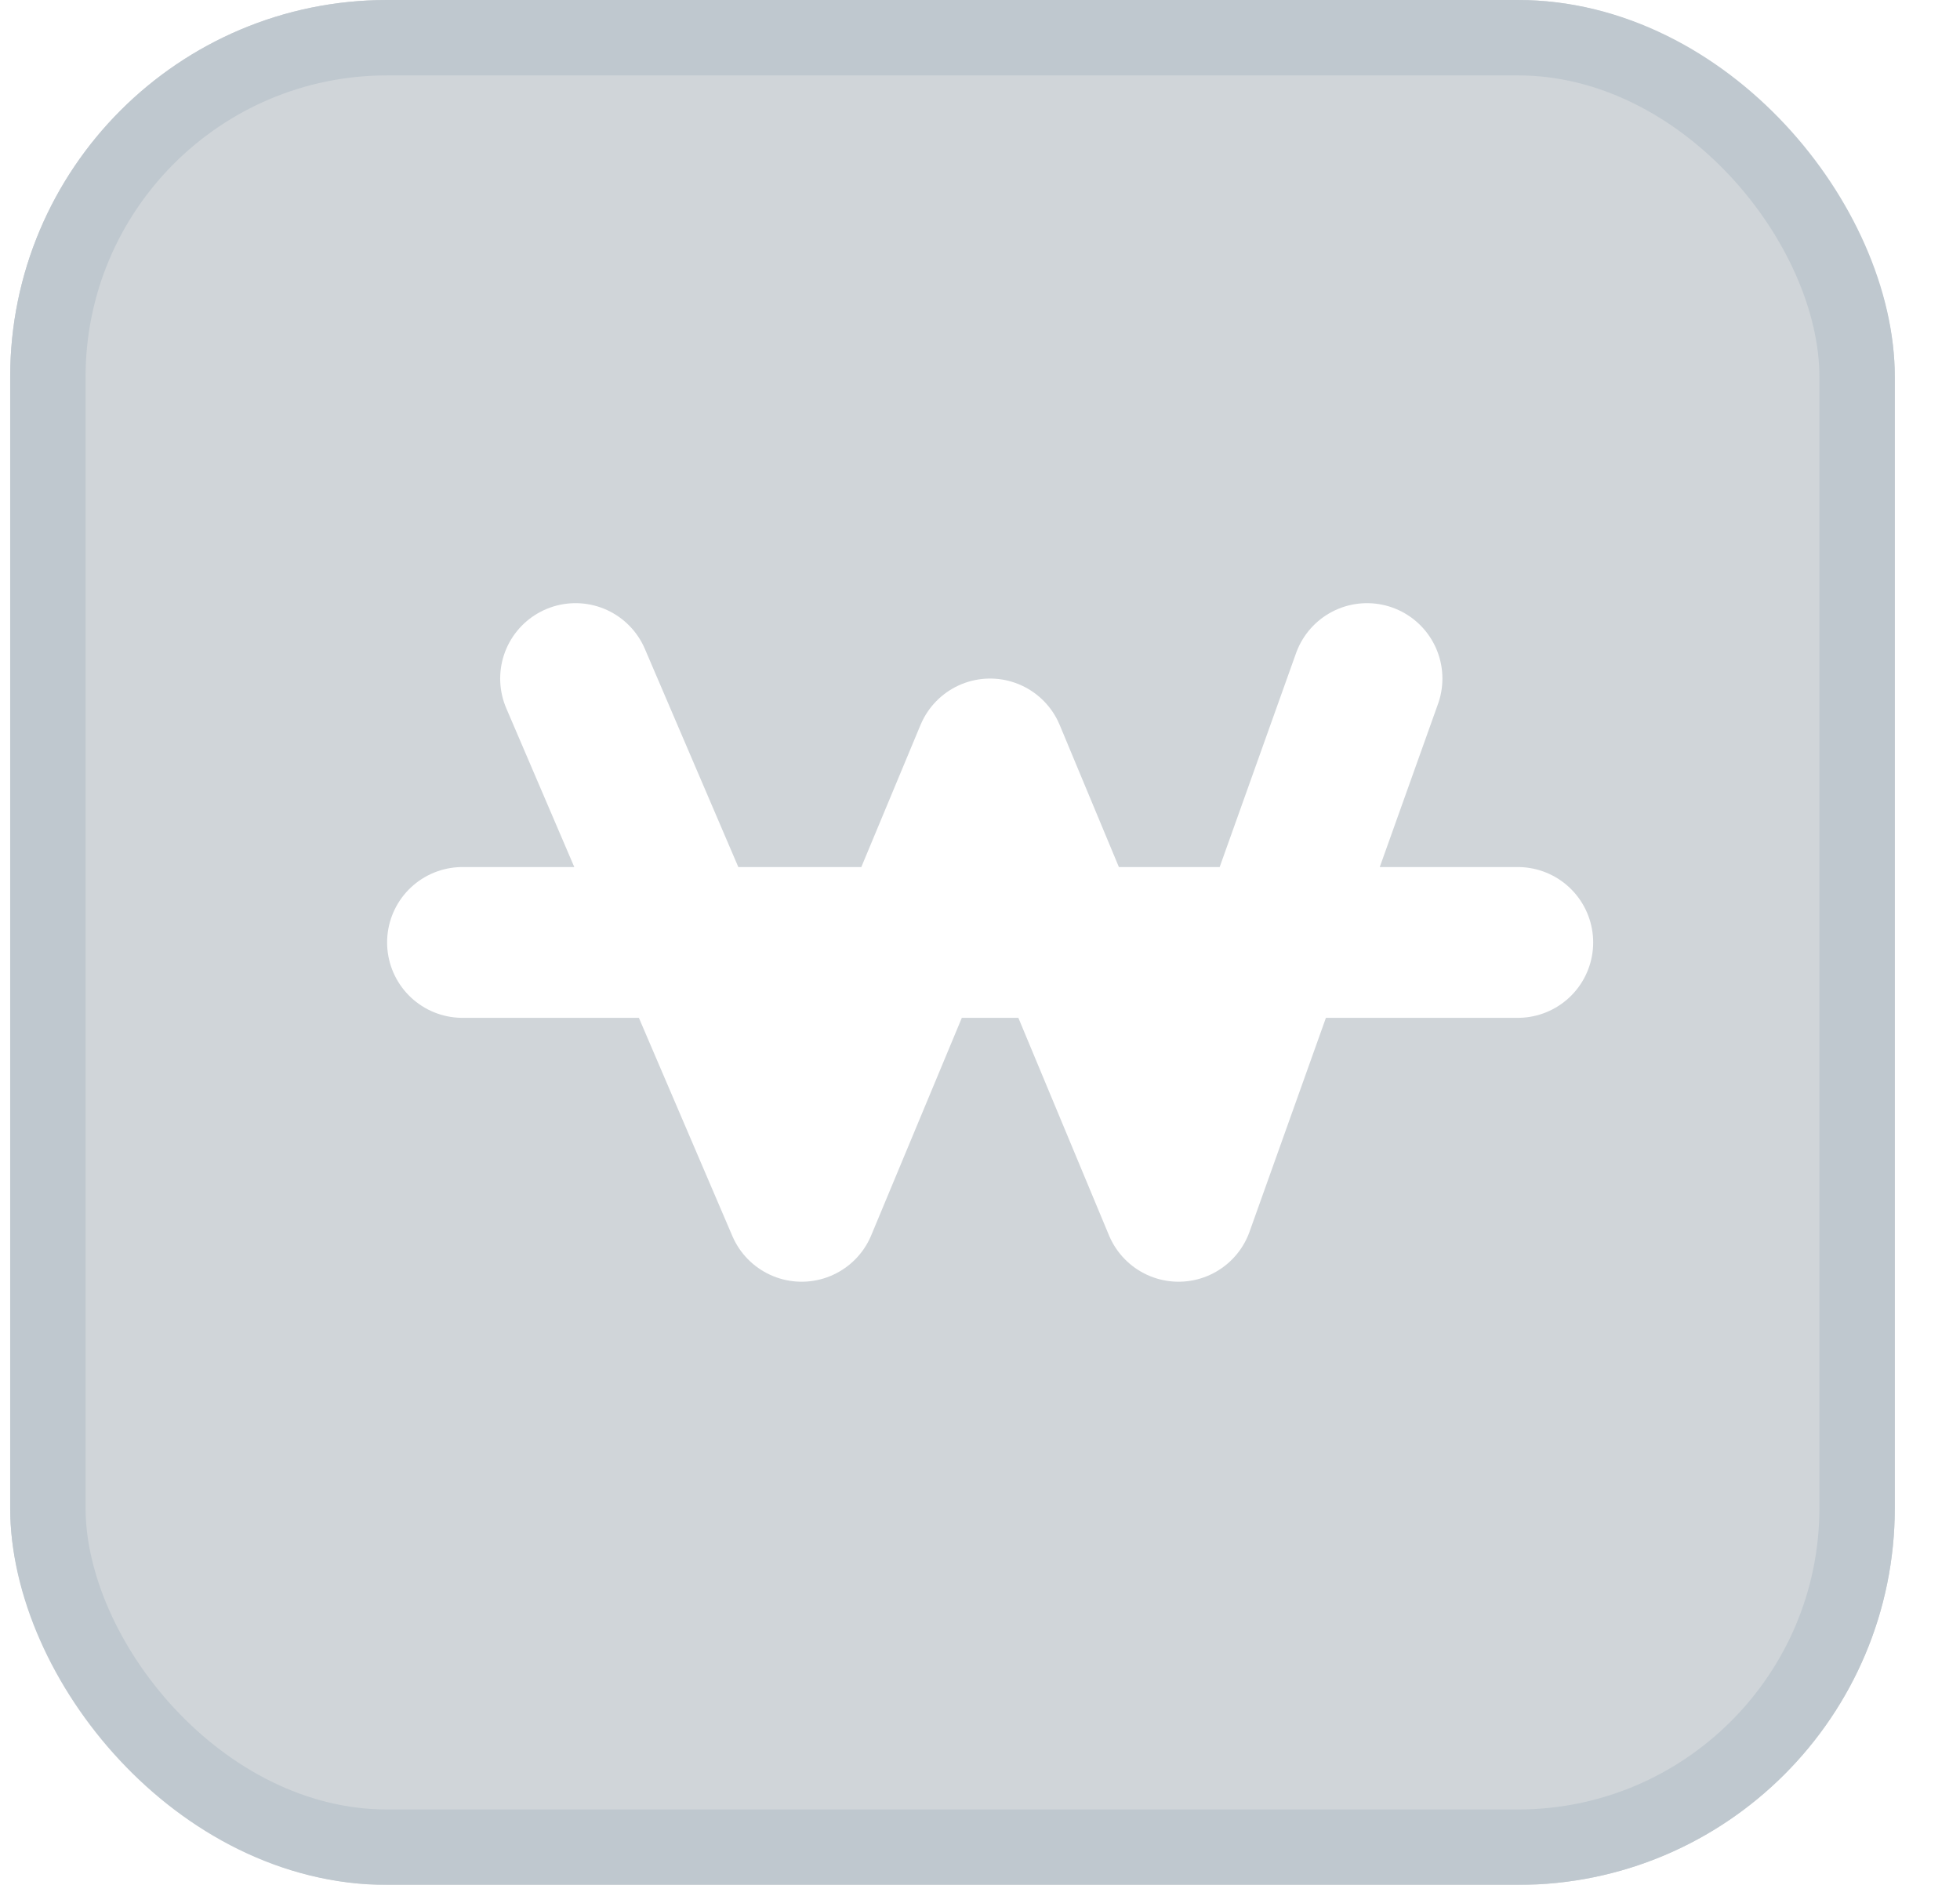 <svg width="26" height="25" viewBox="0 0 26 25" fill="none" xmlns="http://www.w3.org/2000/svg">
<g filter="url(#filter0_b_207_160)">
<rect x="0.135" width="25" height="25" rx="5" fill="#D0D5D9"/>
<rect x="0.635" y="0.5" width="24" height="24" rx="4.5" stroke="#BFC8CF"/>
</g>
<path d="M7.635 9L10.634 16L13.134 10L15.634 16L18.134 9M6.135 12.5H20.134" stroke="white" stroke-width="2" stroke-linecap="round" stroke-linejoin="round"/>
<defs>
<filter id="filter0_b_207_160" x="-3.865" y="-4" width="33" height="33" filterUnits="userSpaceOnUse" color-interpolation-filters="sRGB">
<feFlood flood-opacity="0" result="BackgroundImageFix"/>
<feGaussianBlur in="BackgroundImageFix" stdDeviation="2"/>
<feComposite in2="SourceAlpha" operator="in" result="effect1_backgroundBlur_207_160"/>
<feBlend mode="normal" in="SourceGraphic" in2="effect1_backgroundBlur_207_160" result="shape"/>
</filter>
</defs>
</svg>
